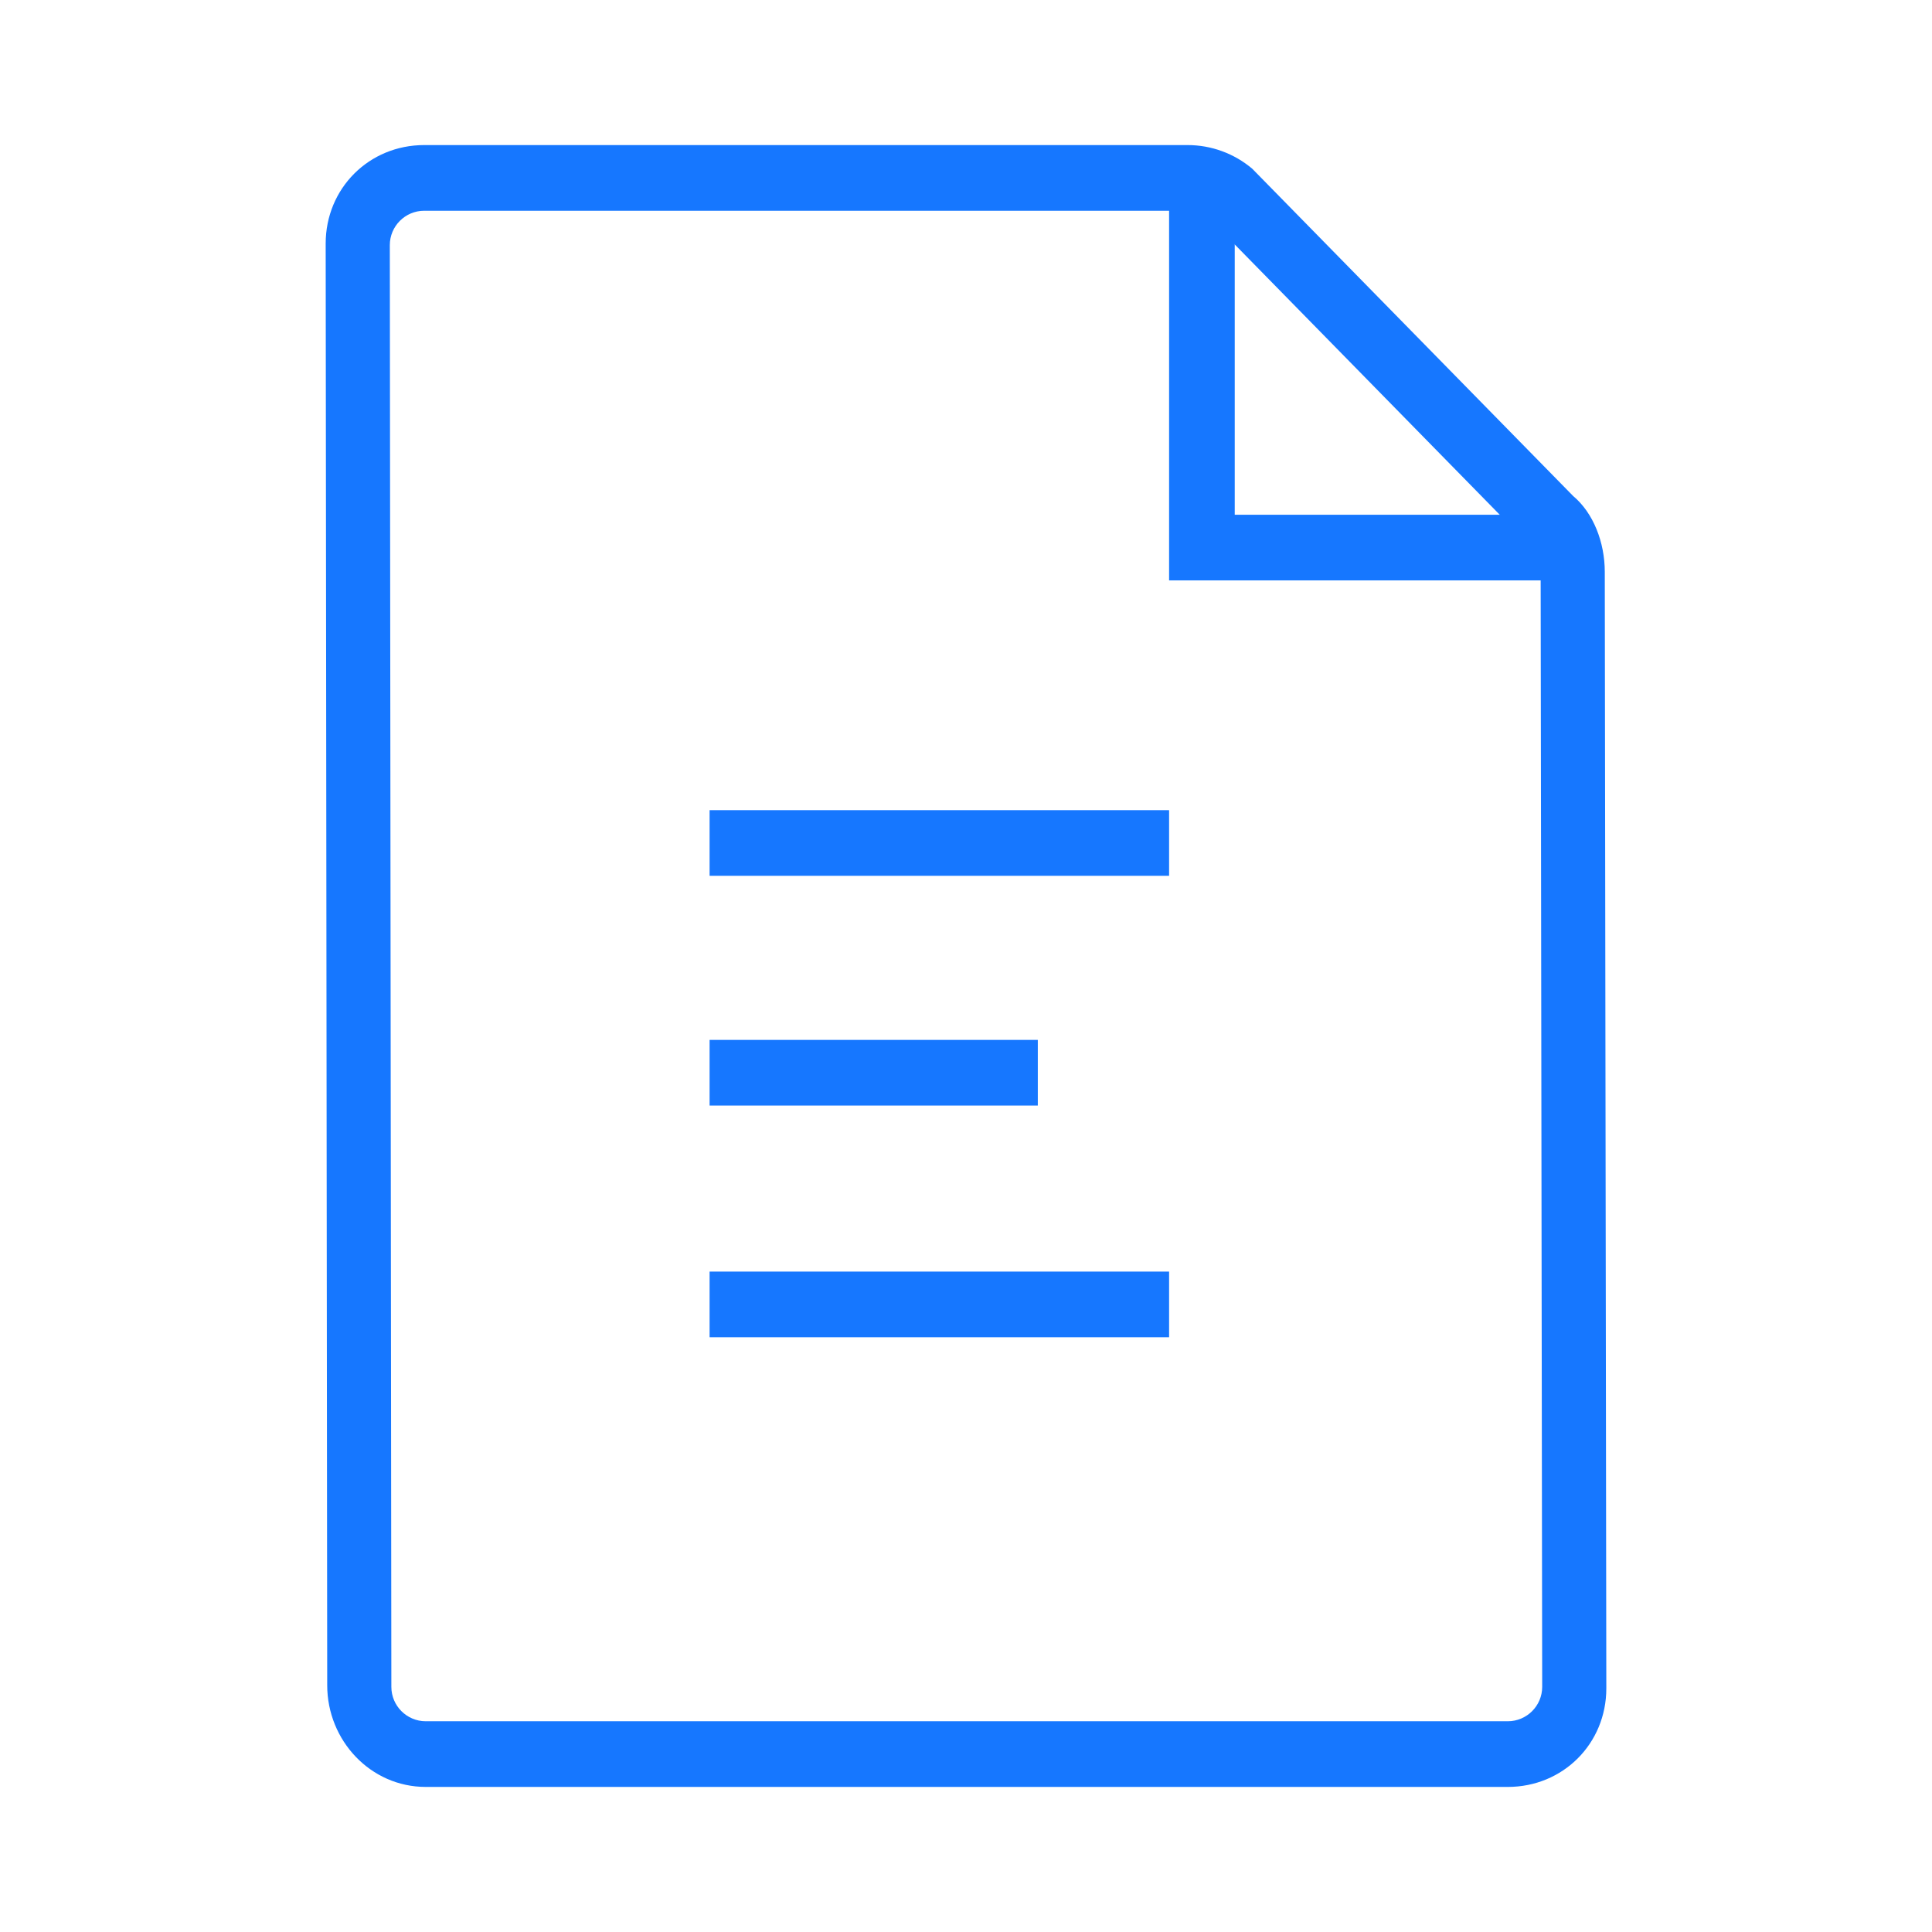 <?xml version="1.0" standalone="no"?><!DOCTYPE svg PUBLIC "-//W3C//DTD SVG 1.1//EN" "http://www.w3.org/Graphics/SVG/1.1/DTD/svg11.dtd"><svg t="1684220919006" class="icon" viewBox="0 0 1024 1024" version="1.1" xmlns="http://www.w3.org/2000/svg" p-id="3274" xmlns:xlink="http://www.w3.org/1999/xlink" width="200" height="200"><path d="M376.098 551.17l173.962 0 0 34.792-173.962 0 0-34.792Z" fill="#1677FF" p-id="3275"></path><path d="M376.098 673.967l243.547 0 0 34.792-243.547 0 0-34.792Z" fill="#1677FF" p-id="3276"></path><path d="M376.098 429.397l243.547 0 0 34.792-243.547 0 0-34.792Z" fill="#1677FF" p-id="3277"></path><path d="M799.17 947.107 225.645 947.107c-29.242 0-52.213-24.62-52.213-53.862l-0.816-764.139c0-29.259 22.97-52.213 52.213-52.213l404.649 0c12.534 0 24.705 4.462 34.256 12.552l170.065 173.447c10.742 9 16.767 24.594 16.767 40.213l0.816 591.787C851.383 924.161 828.412 947.107 799.17 947.107zM224.83 111.702c-10.045 0-18.22 8.175-18.22 18.22l0.816 764.139c0 10.062 8.175 18.237 18.22 18.237l573.525 0c10.045 0 18.22-8.175 18.22-18.22l-0.816-591.787c0-5.396-2.354-10.461-6.459-13.937L640.059 114.906c-2.099-1.674-6.272-3.204-10.58-3.204L224.83 111.702z" fill="#1677FF" p-id="3278"></path><path d="M828.399 307.623 619.645 307.623 619.645 98.869 654.437 98.869 654.437 272.831 828.399 272.831Z" fill="#1677FF" p-id="3279"></path></svg>